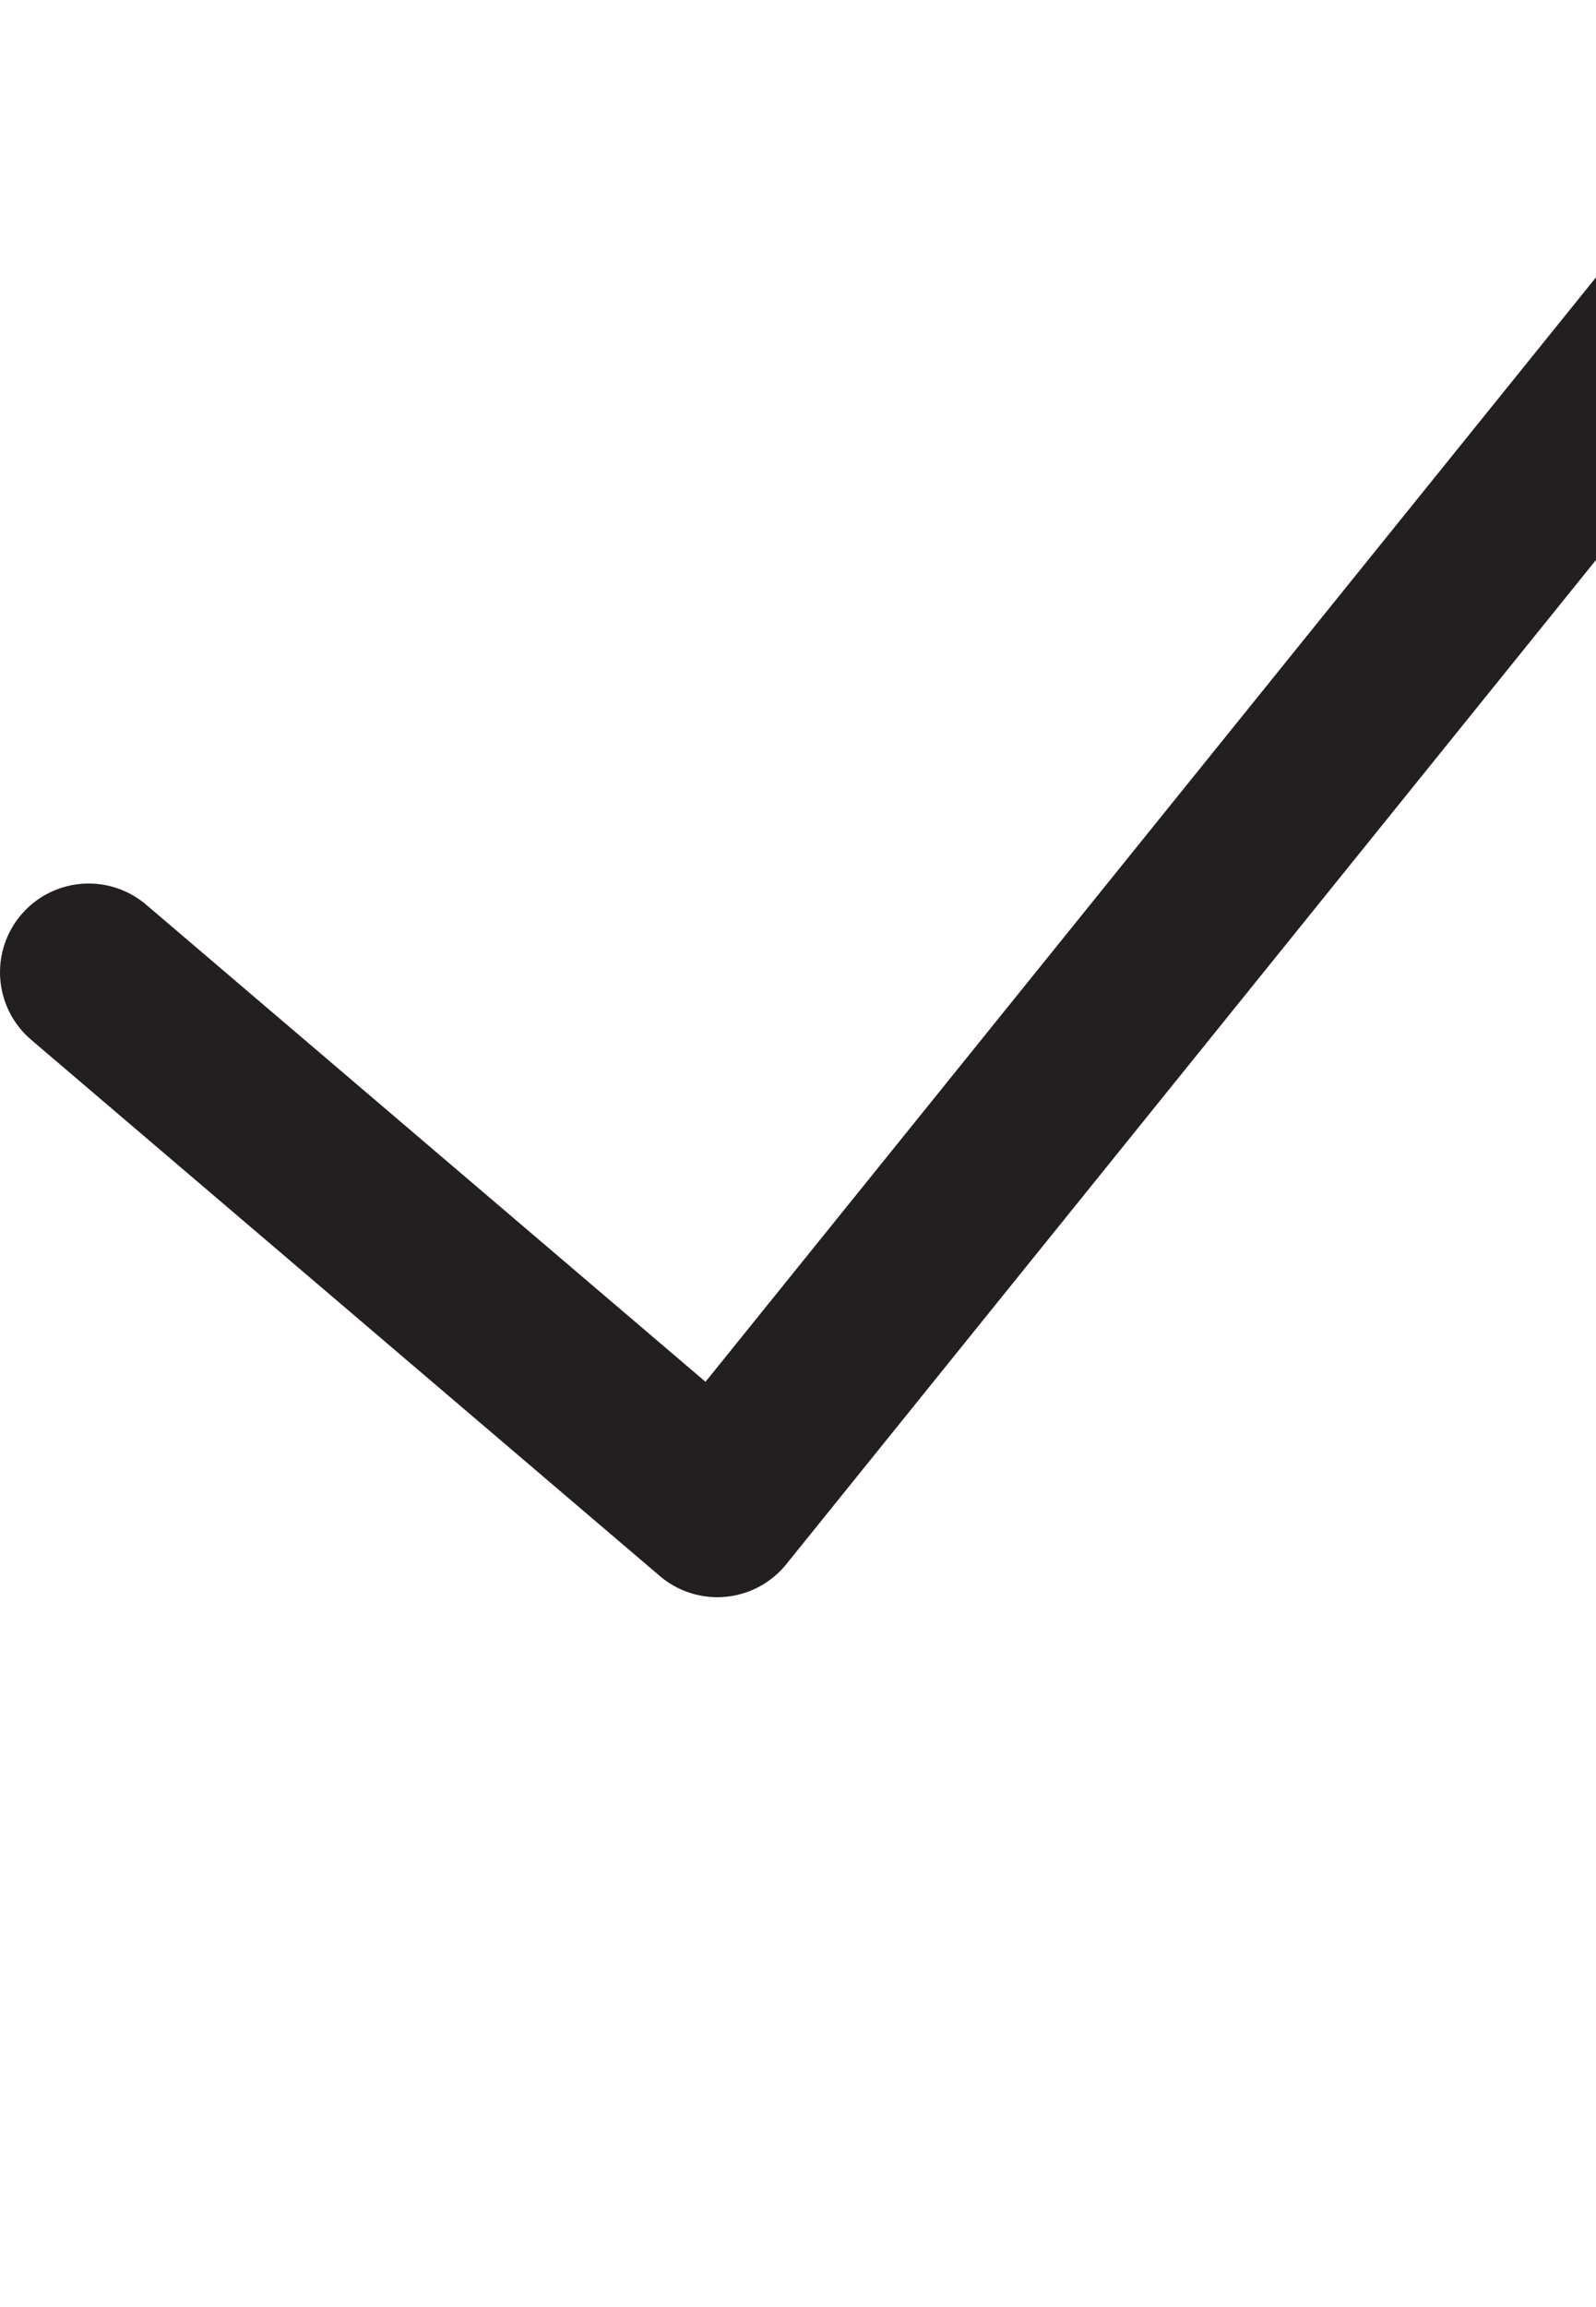 <?xml version="1.0" encoding="UTF-8"?>
<svg xmlns="http://www.w3.org/2000/svg" viewBox="0 0 18 26"><path d="M1 10.957L8.09 17 21 1" fill="none" stroke="#231f20" stroke-linecap="round" stroke-linejoin="round" stroke-width="2"/></svg>